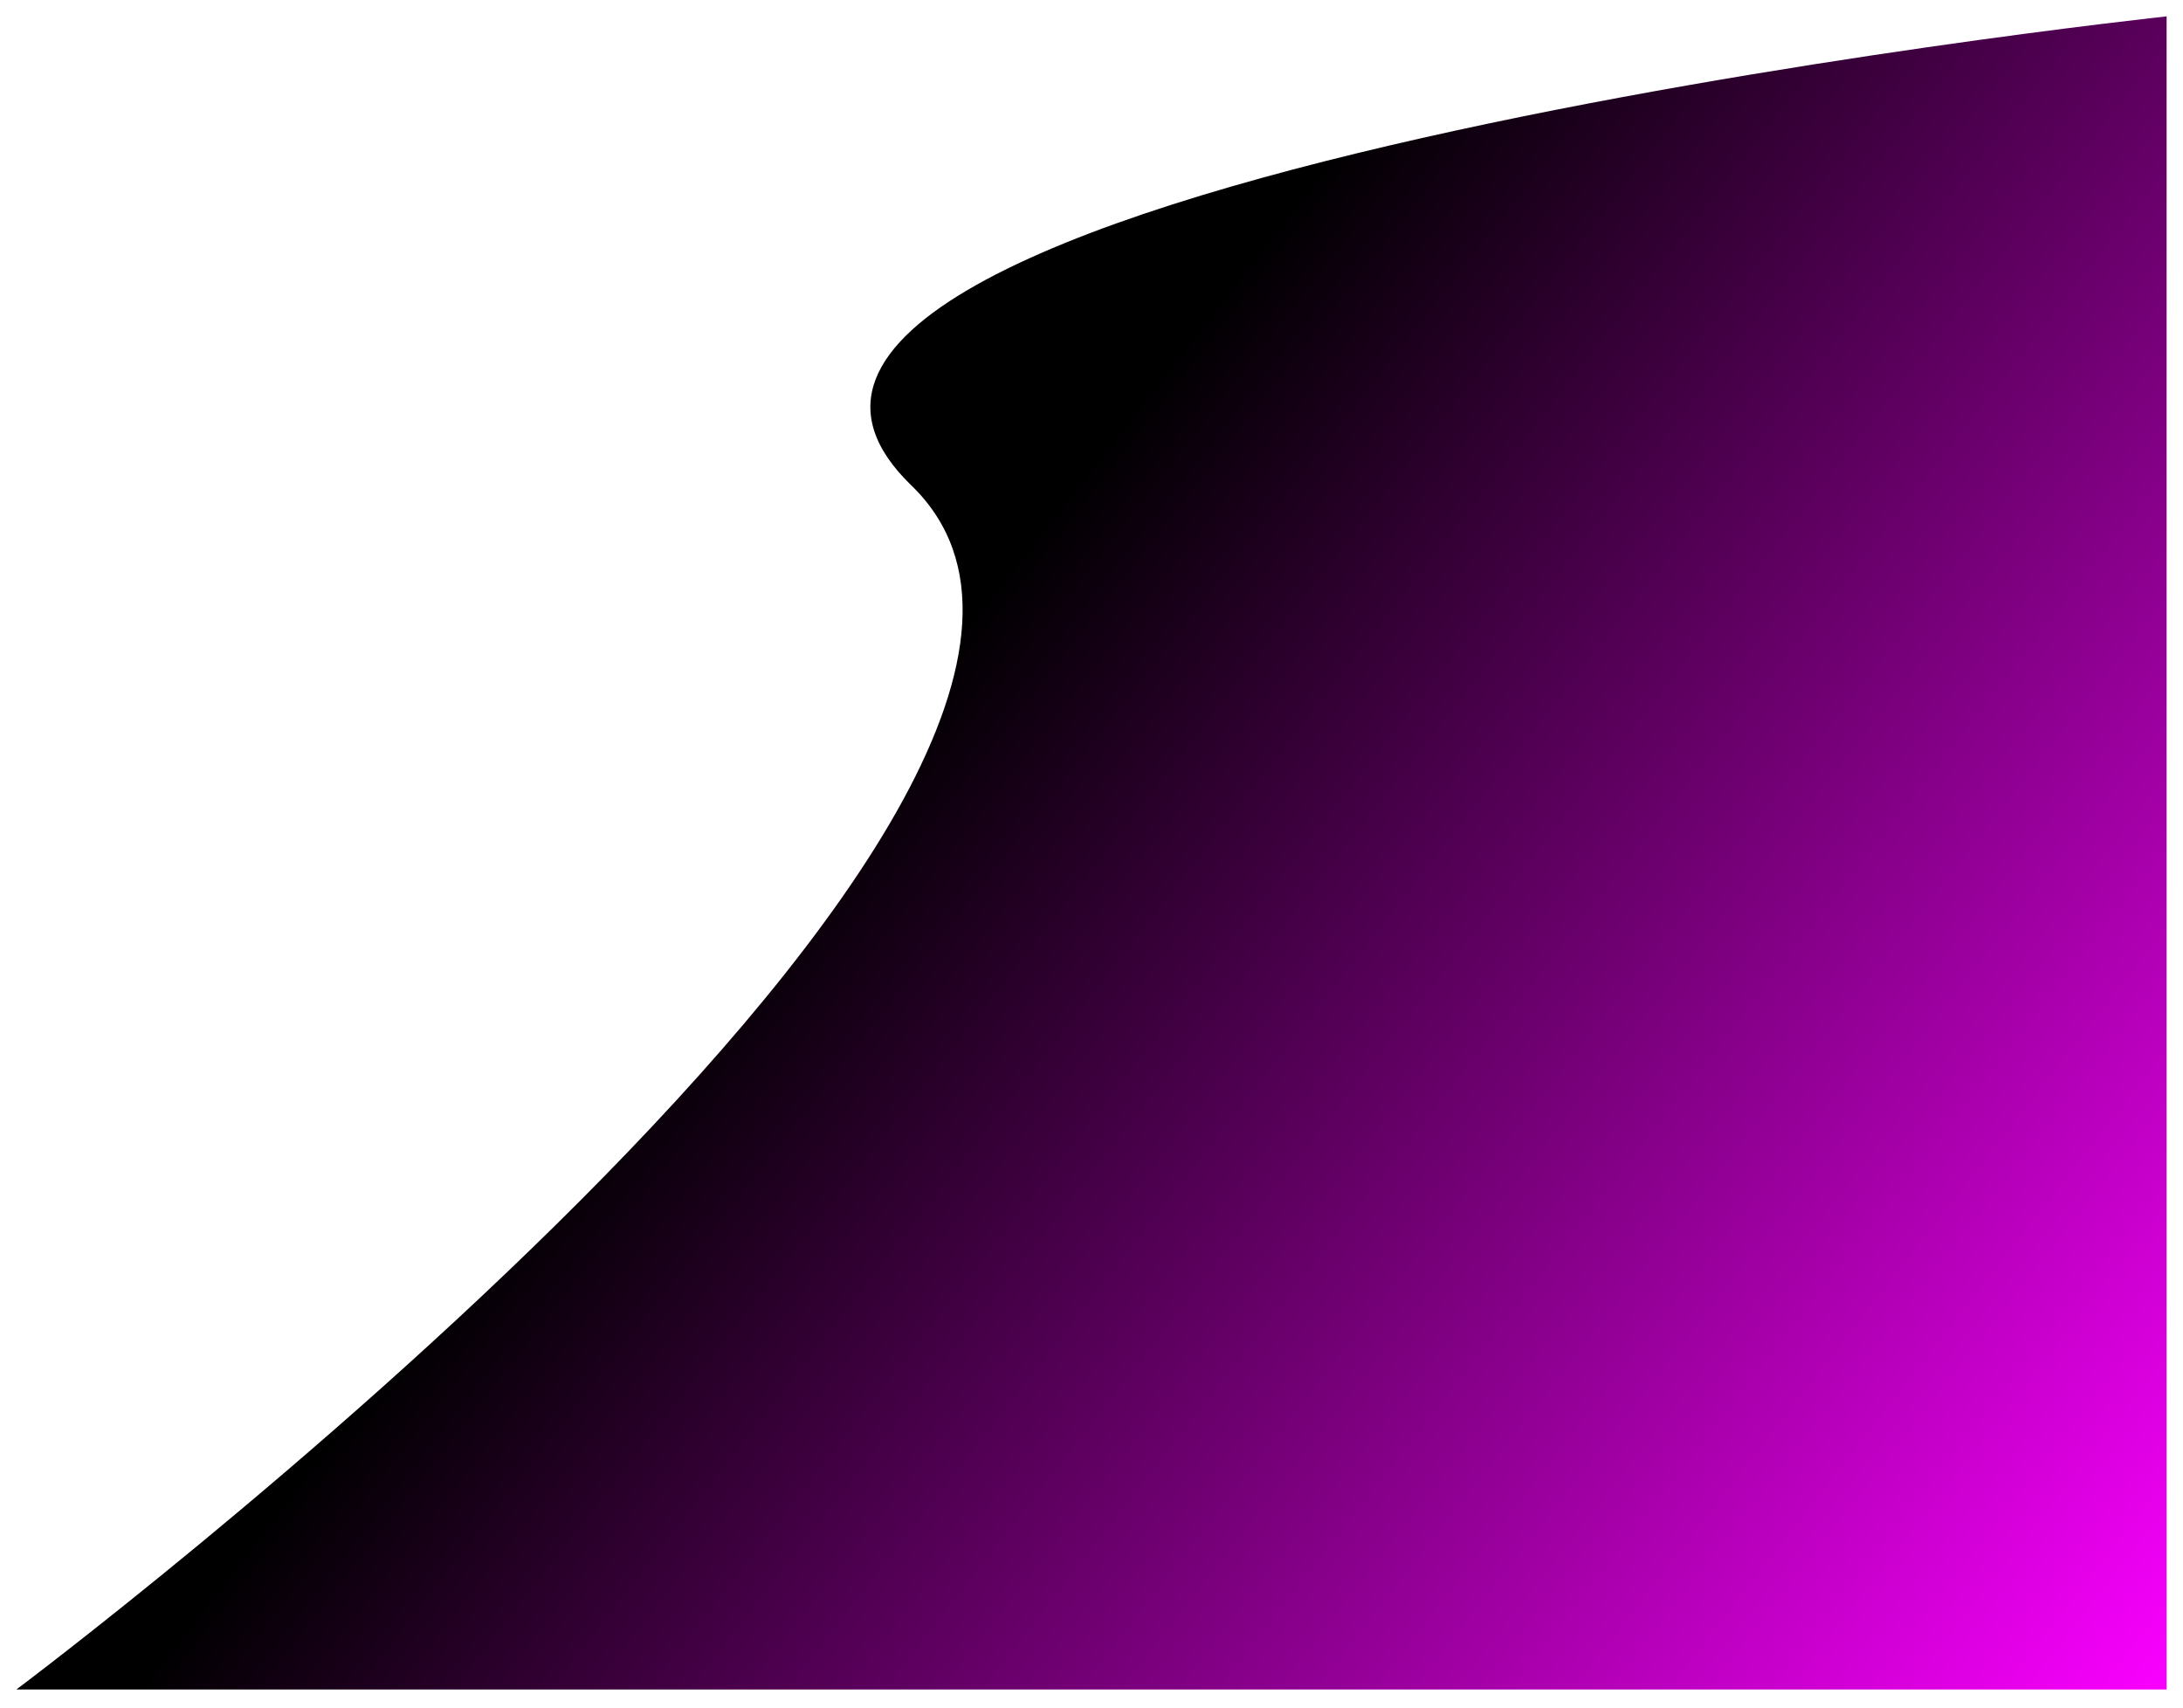 <svg width="533" height="417" viewBox="0 0 533 417" fill="none" xmlns="http://www.w3.org/2000/svg">
<g filter="url(#filter0_d)">
<path d="M226.5 122.5C150.5 49 533 8 533 8V79.5V416.5H8C8 416.5 302.5 196 226.5 122.5Z" fill="url(#paint0_linear)"/>
</g>
<defs>
<filter id="filter0_d" x="0" y="0" width="533" height="416.5" filterUnits="userSpaceOnUse" color-interpolation-filters="sRGB">
<feFlood flood-opacity="0" result="BackgroundImageFix"/>
<feColorMatrix in="SourceAlpha" type="matrix" values="0 0 0 0 0 0 0 0 0 0 0 0 0 0 0 0 0 0 127 0"/>
<feOffset dx="-4" dy="-4"/>
<feGaussianBlur stdDeviation="2"/>
<feColorMatrix type="matrix" values="0 0 0 0 0 0 0 0 0 0 0 0 0 0 0 0 0 0 0.25 0"/>
<feBlend mode="normal" in2="BackgroundImageFix" result="effect1_dropShadow"/>
<feBlend mode="normal" in="SourceGraphic" in2="effect1_dropShadow" result="shape"/>
</filter>
<linearGradient id="paint0_linear" x1="8" y1="7.5" x2="533" y2="416.5" gradientUnits="userSpaceOnUse">
<stop offset="0.411"/>
<stop offset="1" stop-color="#FA00FF"/>
</linearGradient>
</defs>
</svg>
